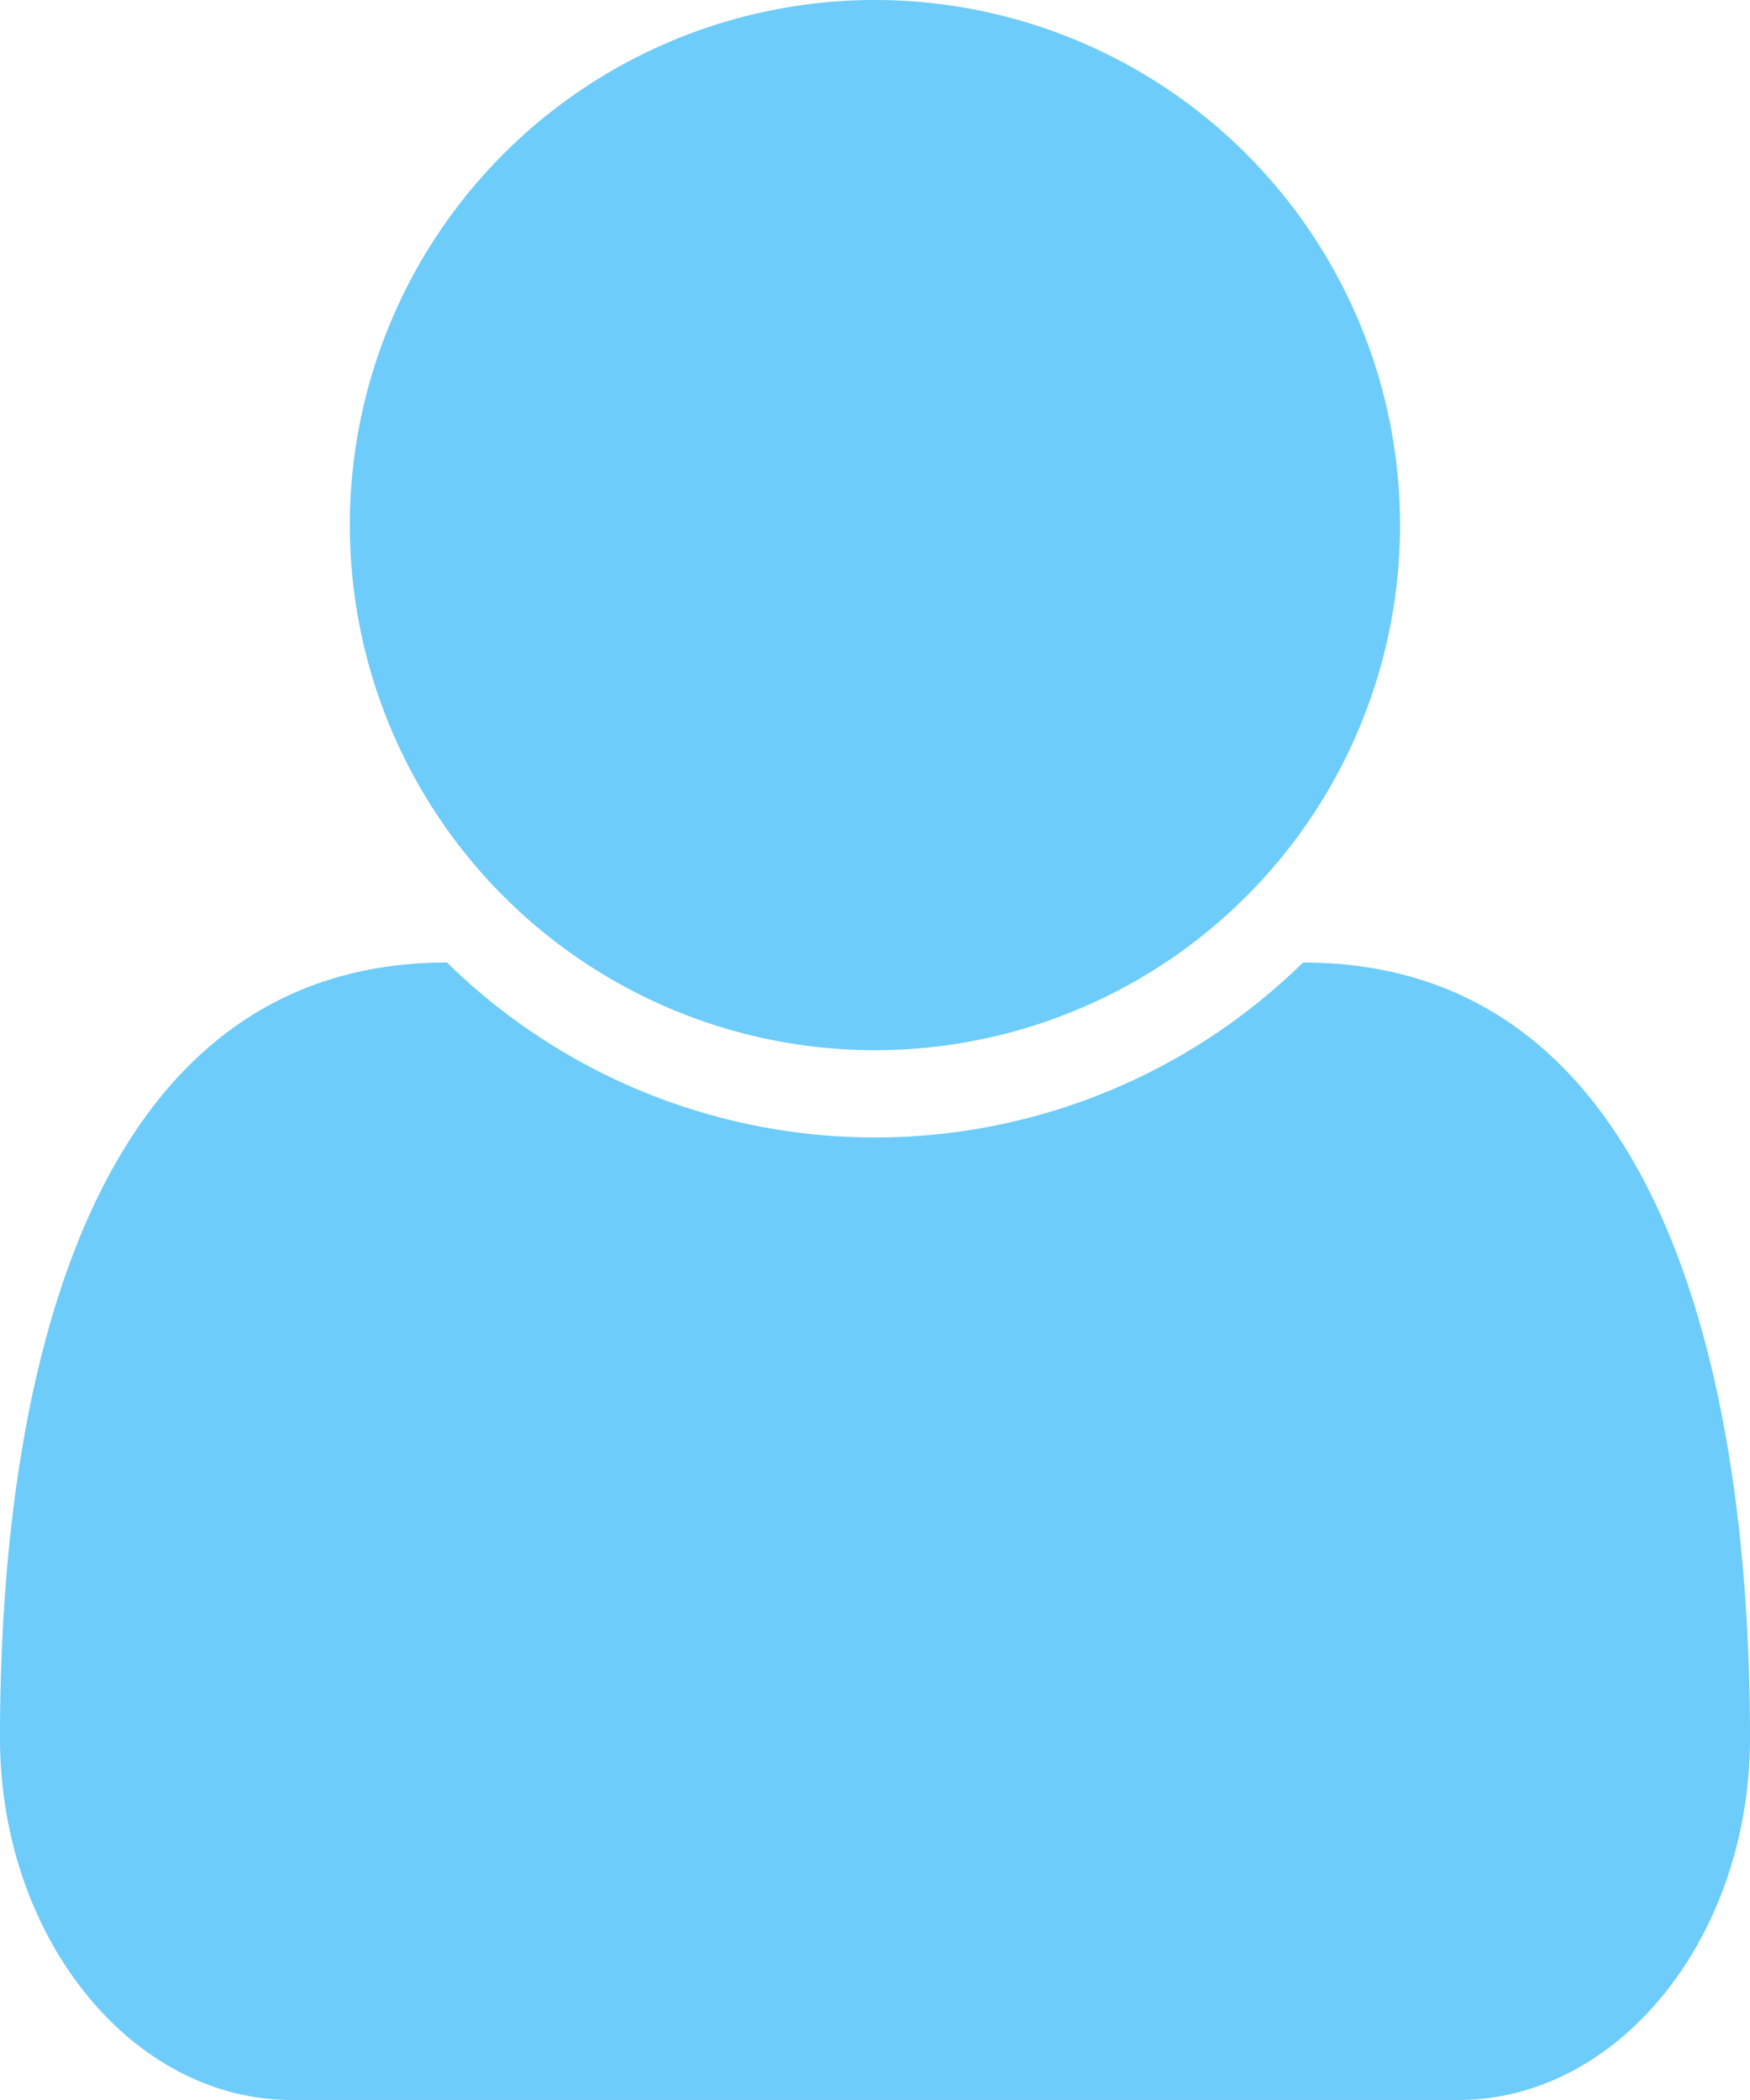 <svg xmlns="http://www.w3.org/2000/svg" width="16.807" height="20.168" viewBox="0 0 16.807 20.168"><defs><style>.a{fill:#6dccf9;fill-rule:evenodd;}</style></defs><g transform="translate(-888 -219)"><path class="a" d="M2236.085,224.041a5.043,5.043,0,1,1-5.044-5.041A5.045,5.045,0,0,1,2236.085,224.041Z" transform="translate(-1334.639)"/><path class="a" d="M904.807,3906.445c0,1.917-1.261,3.479-2.8,3.479H890.8c-1.537,0-2.8-1.562-2.8-3.479,0-3.454.854-7.445,4.293-7.445a5.868,5.868,0,0,0,8.221,0c3.439,0,4.293,3.992,4.293,7.445Z" transform="translate(0 -3670.756)"/></g></svg>